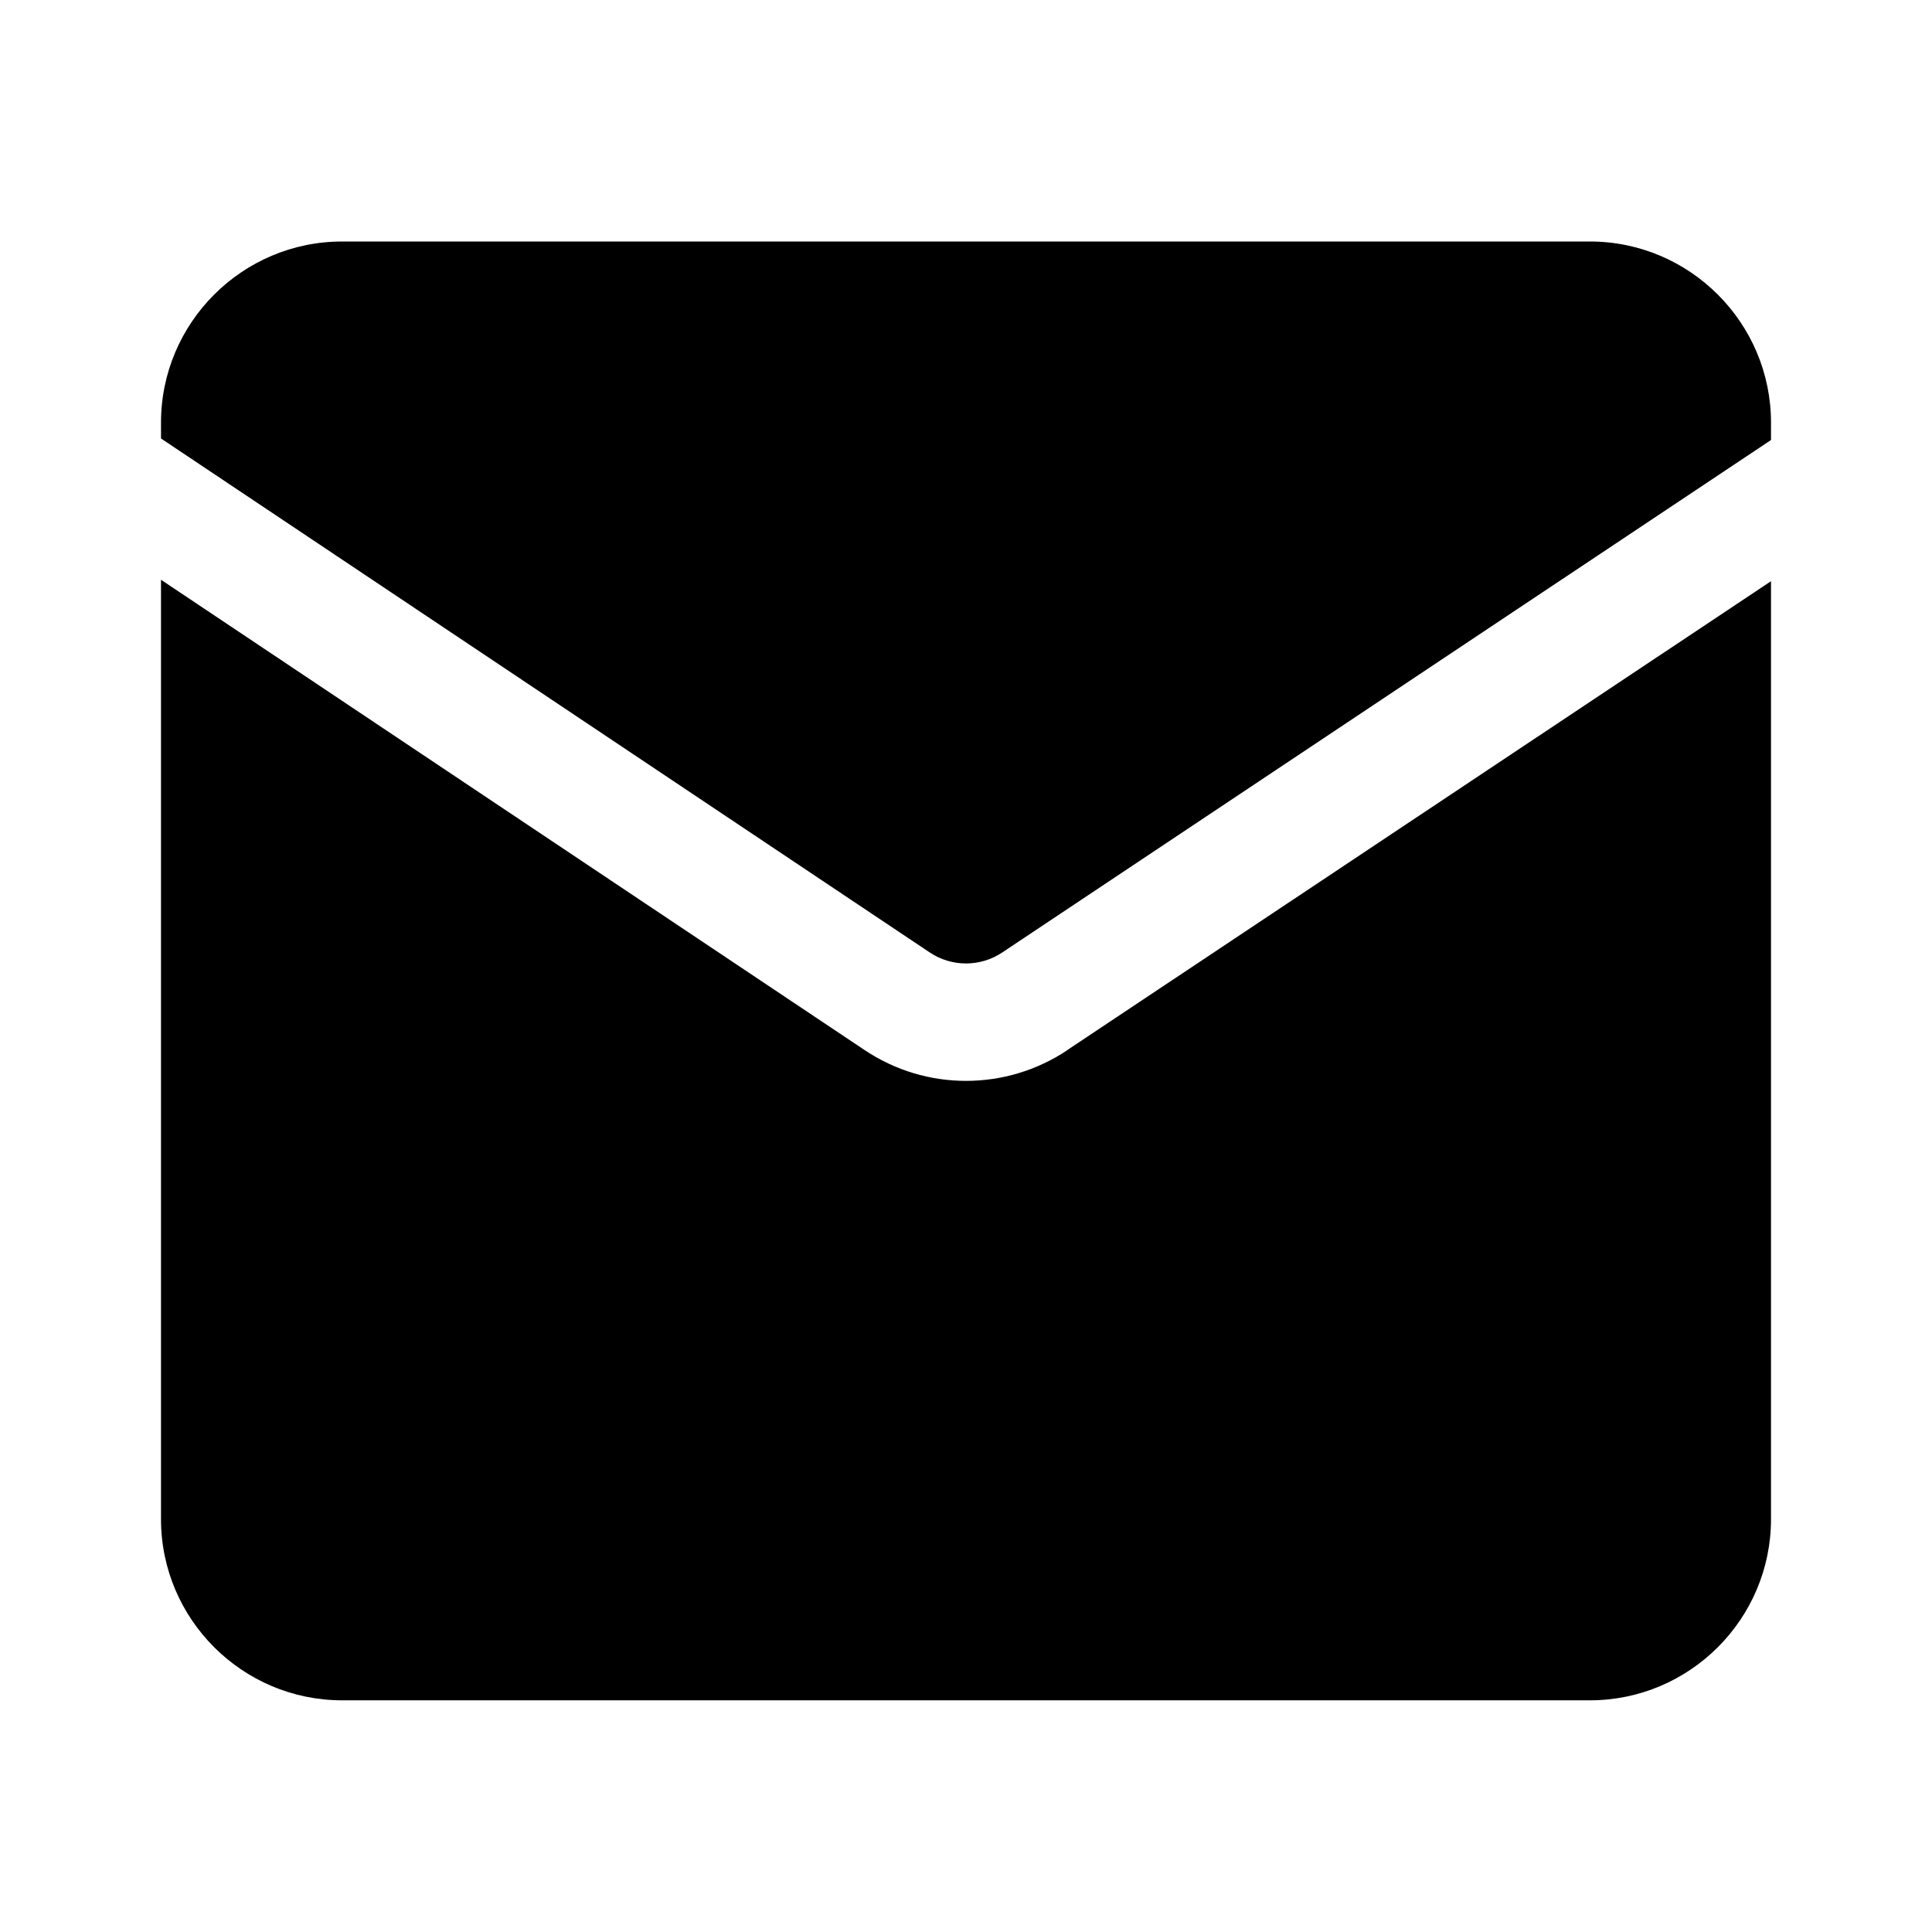 <svg width="24" height="24" viewBox="0 0 24 24" fill="none" xmlns="http://www.w3.org/2000/svg">
<mask id="mask0_1101_341" style="mask-type:alpha" maskUnits="userSpaceOnUse" x="0" y="0" width="24" height="24">
<rect width="24" height="24" fill="#C4C4C4"/>
</mask>
<g mask="url(#mask0_1101_341)">
<path d="M11.55 11.832C11.823 12.014 12.177 12.014 12.45 11.832L22 5.466V5.25C22 4.01 20.99 3 19.75 3H4.25C3.01 3 2 4.01 2 5.25V5.447L11.55 11.832Z" fill="black"/>
<path d="M13.26 13.045C12.877 13.3 12.44 13.427 12 13.427C11.56 13.427 11.123 13.3 10.74 13.044L2 7.202V18.872C2 20.112 3.01 21.122 4.25 21.122H19.75C20.99 21.122 22 20.112 22 18.872V7.22L13.26 13.043V13.045Z" fill="black"/>
</g>
</svg>

